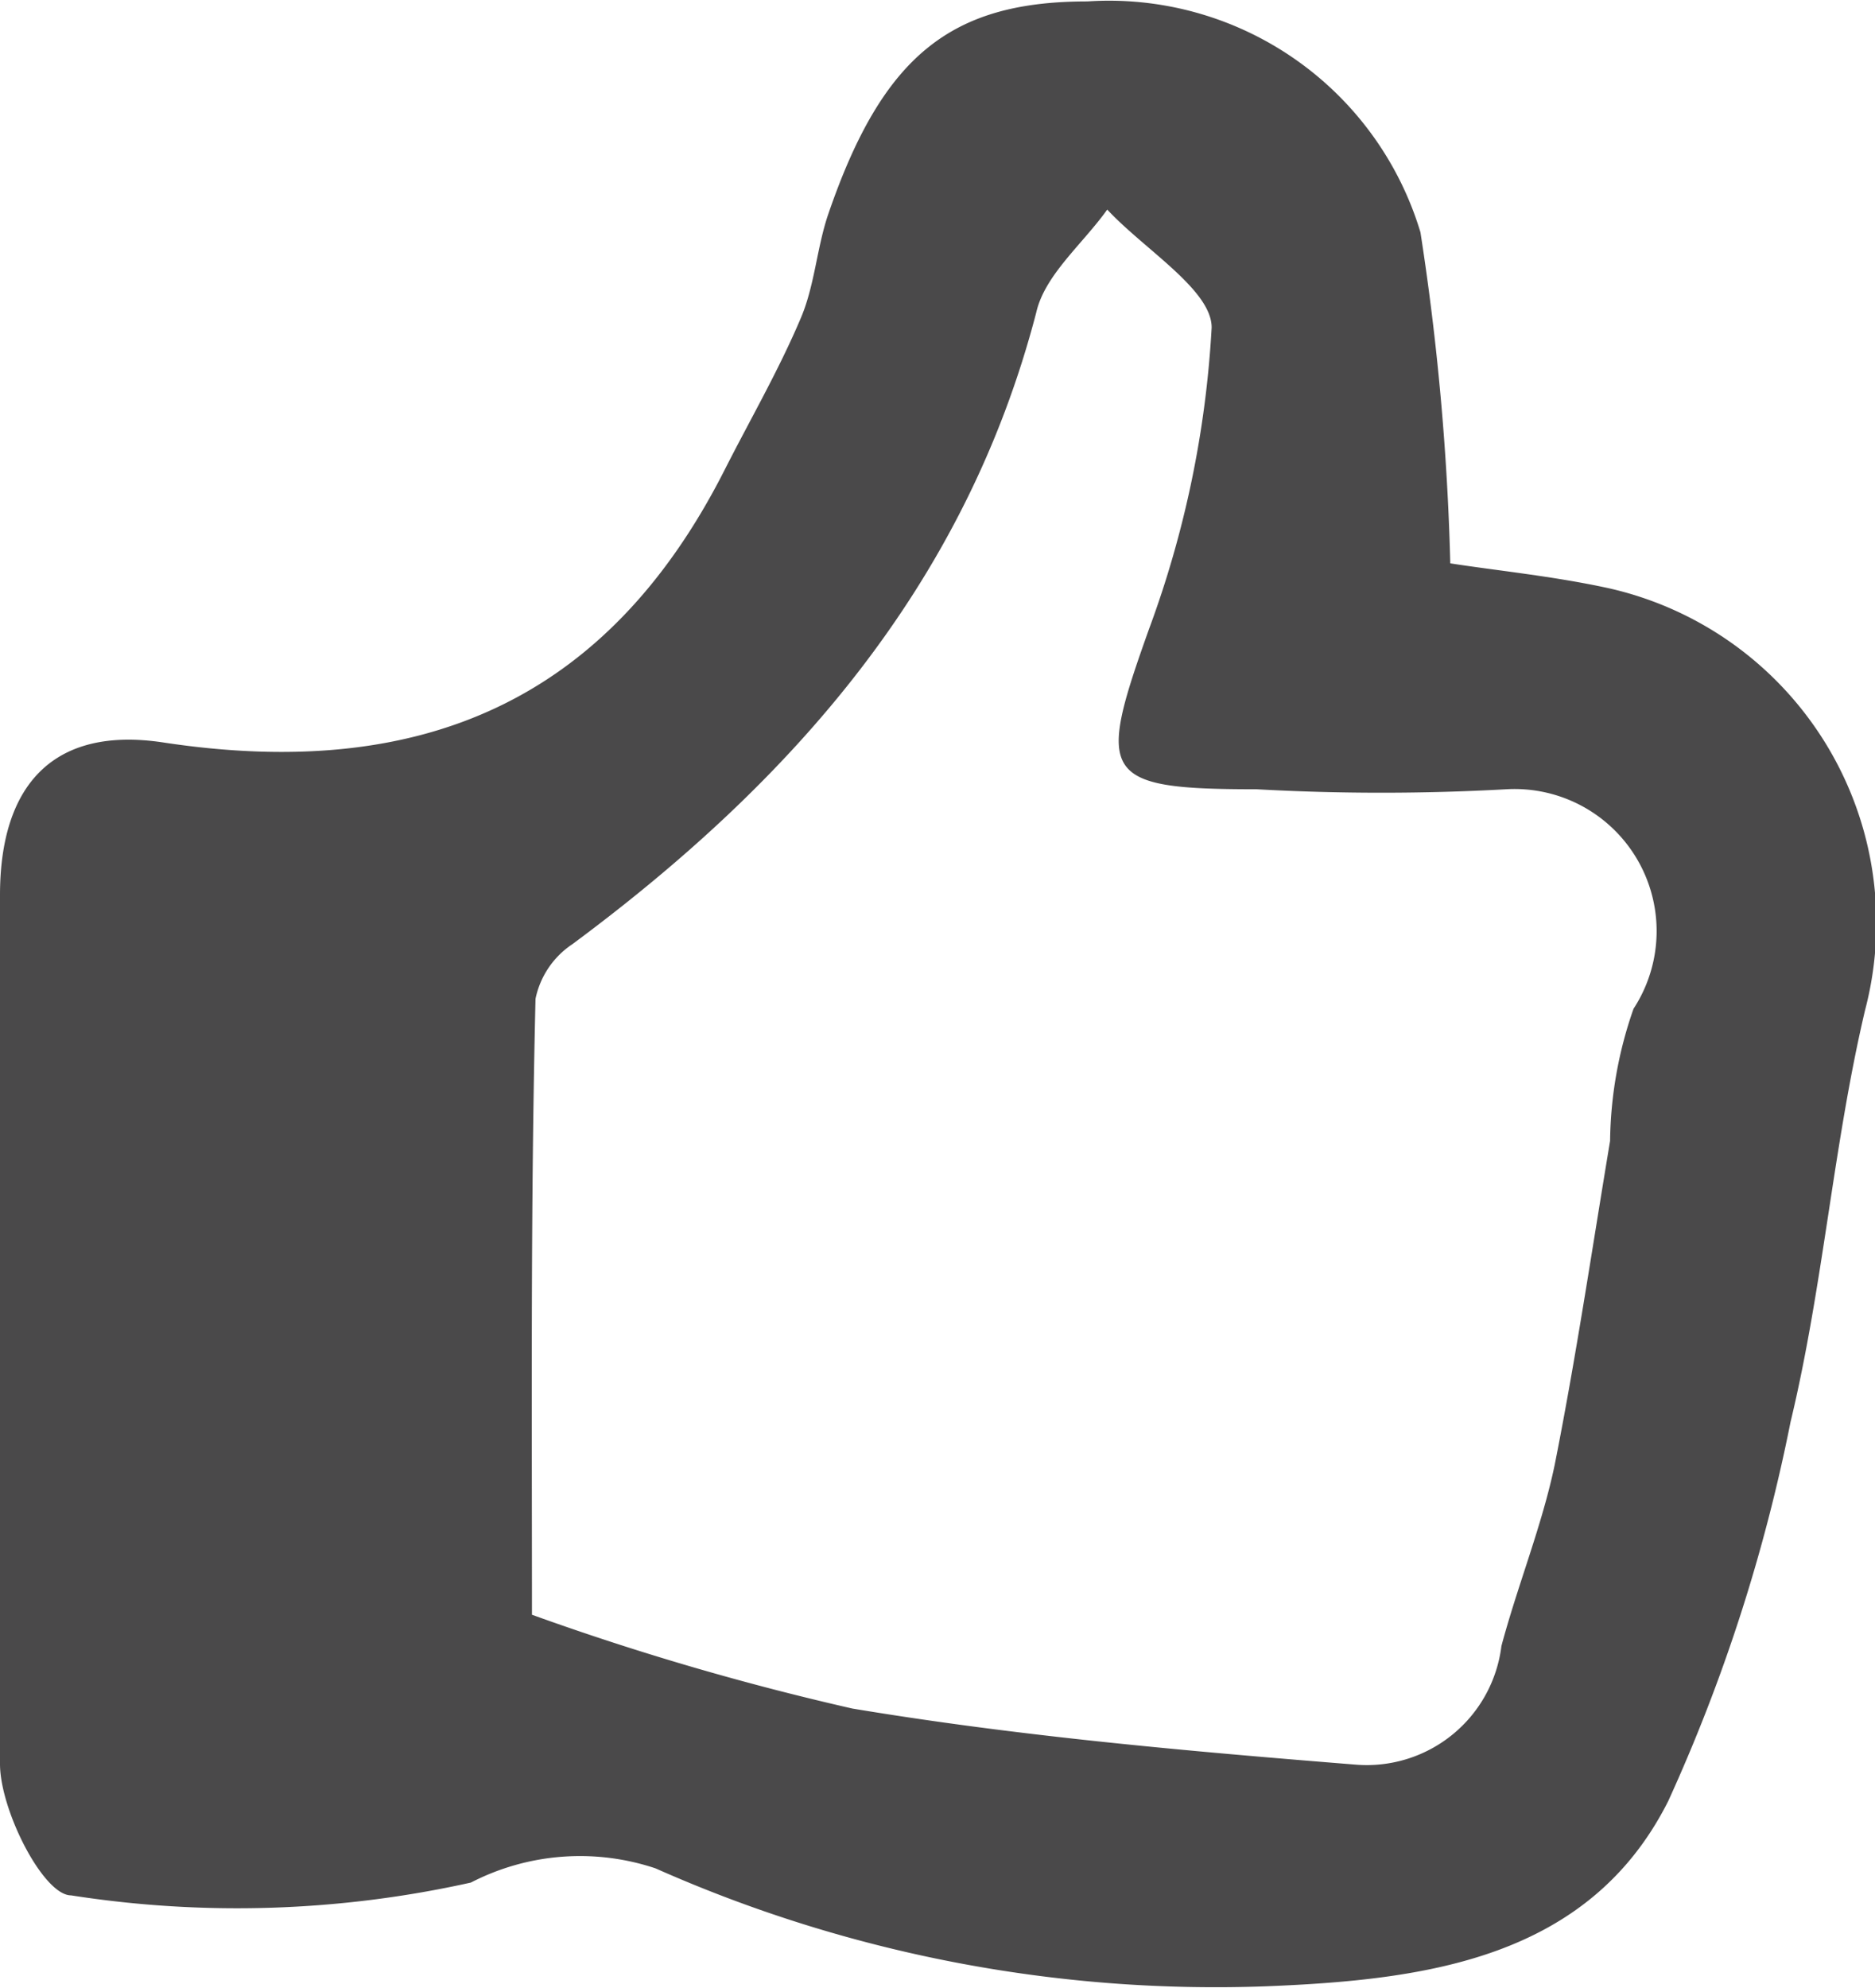 <svg style="fill: #4A494A" xmlns="http://www.w3.org/2000/svg" viewBox="0 0 26.4 27.98"><title>nav-feedback</title><g id="Laag_2" data-name="Laag 2"><g id="Laag_1-2" data-name="Laag 1"><path d="M20.42,7.93c.64.1,1.45.18,2.23.35a4.83,4.83,0,0,1,3.61,5.94c-.45,1.91-.59,3.89-1.05,5.8a24.23,24.23,0,0,1-1.72,5.33c-1.12,2.23-3.43,2.52-5.66,2.61a19.42,19.42,0,0,1-8.6-1.66,3.35,3.35,0,0,0-2.6.2A15.15,15.15,0,0,1,1,26.68c-.39,0-1-1.2-1-1.85C0,20.75,0,16.67,0,12.6c0-1.55.75-2.38,2.29-2.15C5.9,11,8.54,9.89,10.2,6.62c.36-.71.76-1.4,1.07-2.13.2-.46.23-1,.39-1.47.77-2.25,1.74-3,3.65-3A4.58,4.58,0,0,1,20,3.27,36.35,36.35,0,0,1,20.42,7.93ZM7.49,22.73A38.51,38.51,0,0,0,12,24.05c2.34.39,4.72.6,7.09.79a1.91,1.91,0,0,0,2.05-1.67c.23-.86.57-1.69.75-2.55.3-1.51.52-3,.78-4.56A5.8,5.8,0,0,1,23,14.2a2,2,0,0,0-1.79-3.09,31.78,31.78,0,0,1-3.52,0c-2.2,0-2.25-.19-1.51-2.26a14.51,14.51,0,0,0,.88-4.24c0-.53-.95-1.1-1.47-1.66-.35.49-.88.92-1,1.45-1,3.84-3.44,6.6-6.53,8.89a1.22,1.22,0,0,0-.52.77C7.47,17,7.49,19.88,7.49,22.73Zm-2.28.8L3.8,22.31c-.33.38-.83.74-.9,1.16a1.27,1.27,0,0,0,.8,1C4.12,24.41,4.53,24,5.21,23.53Z"/><rect x="2.07" y="21.08" width="3.55" height="3.94"/></g></g></svg>